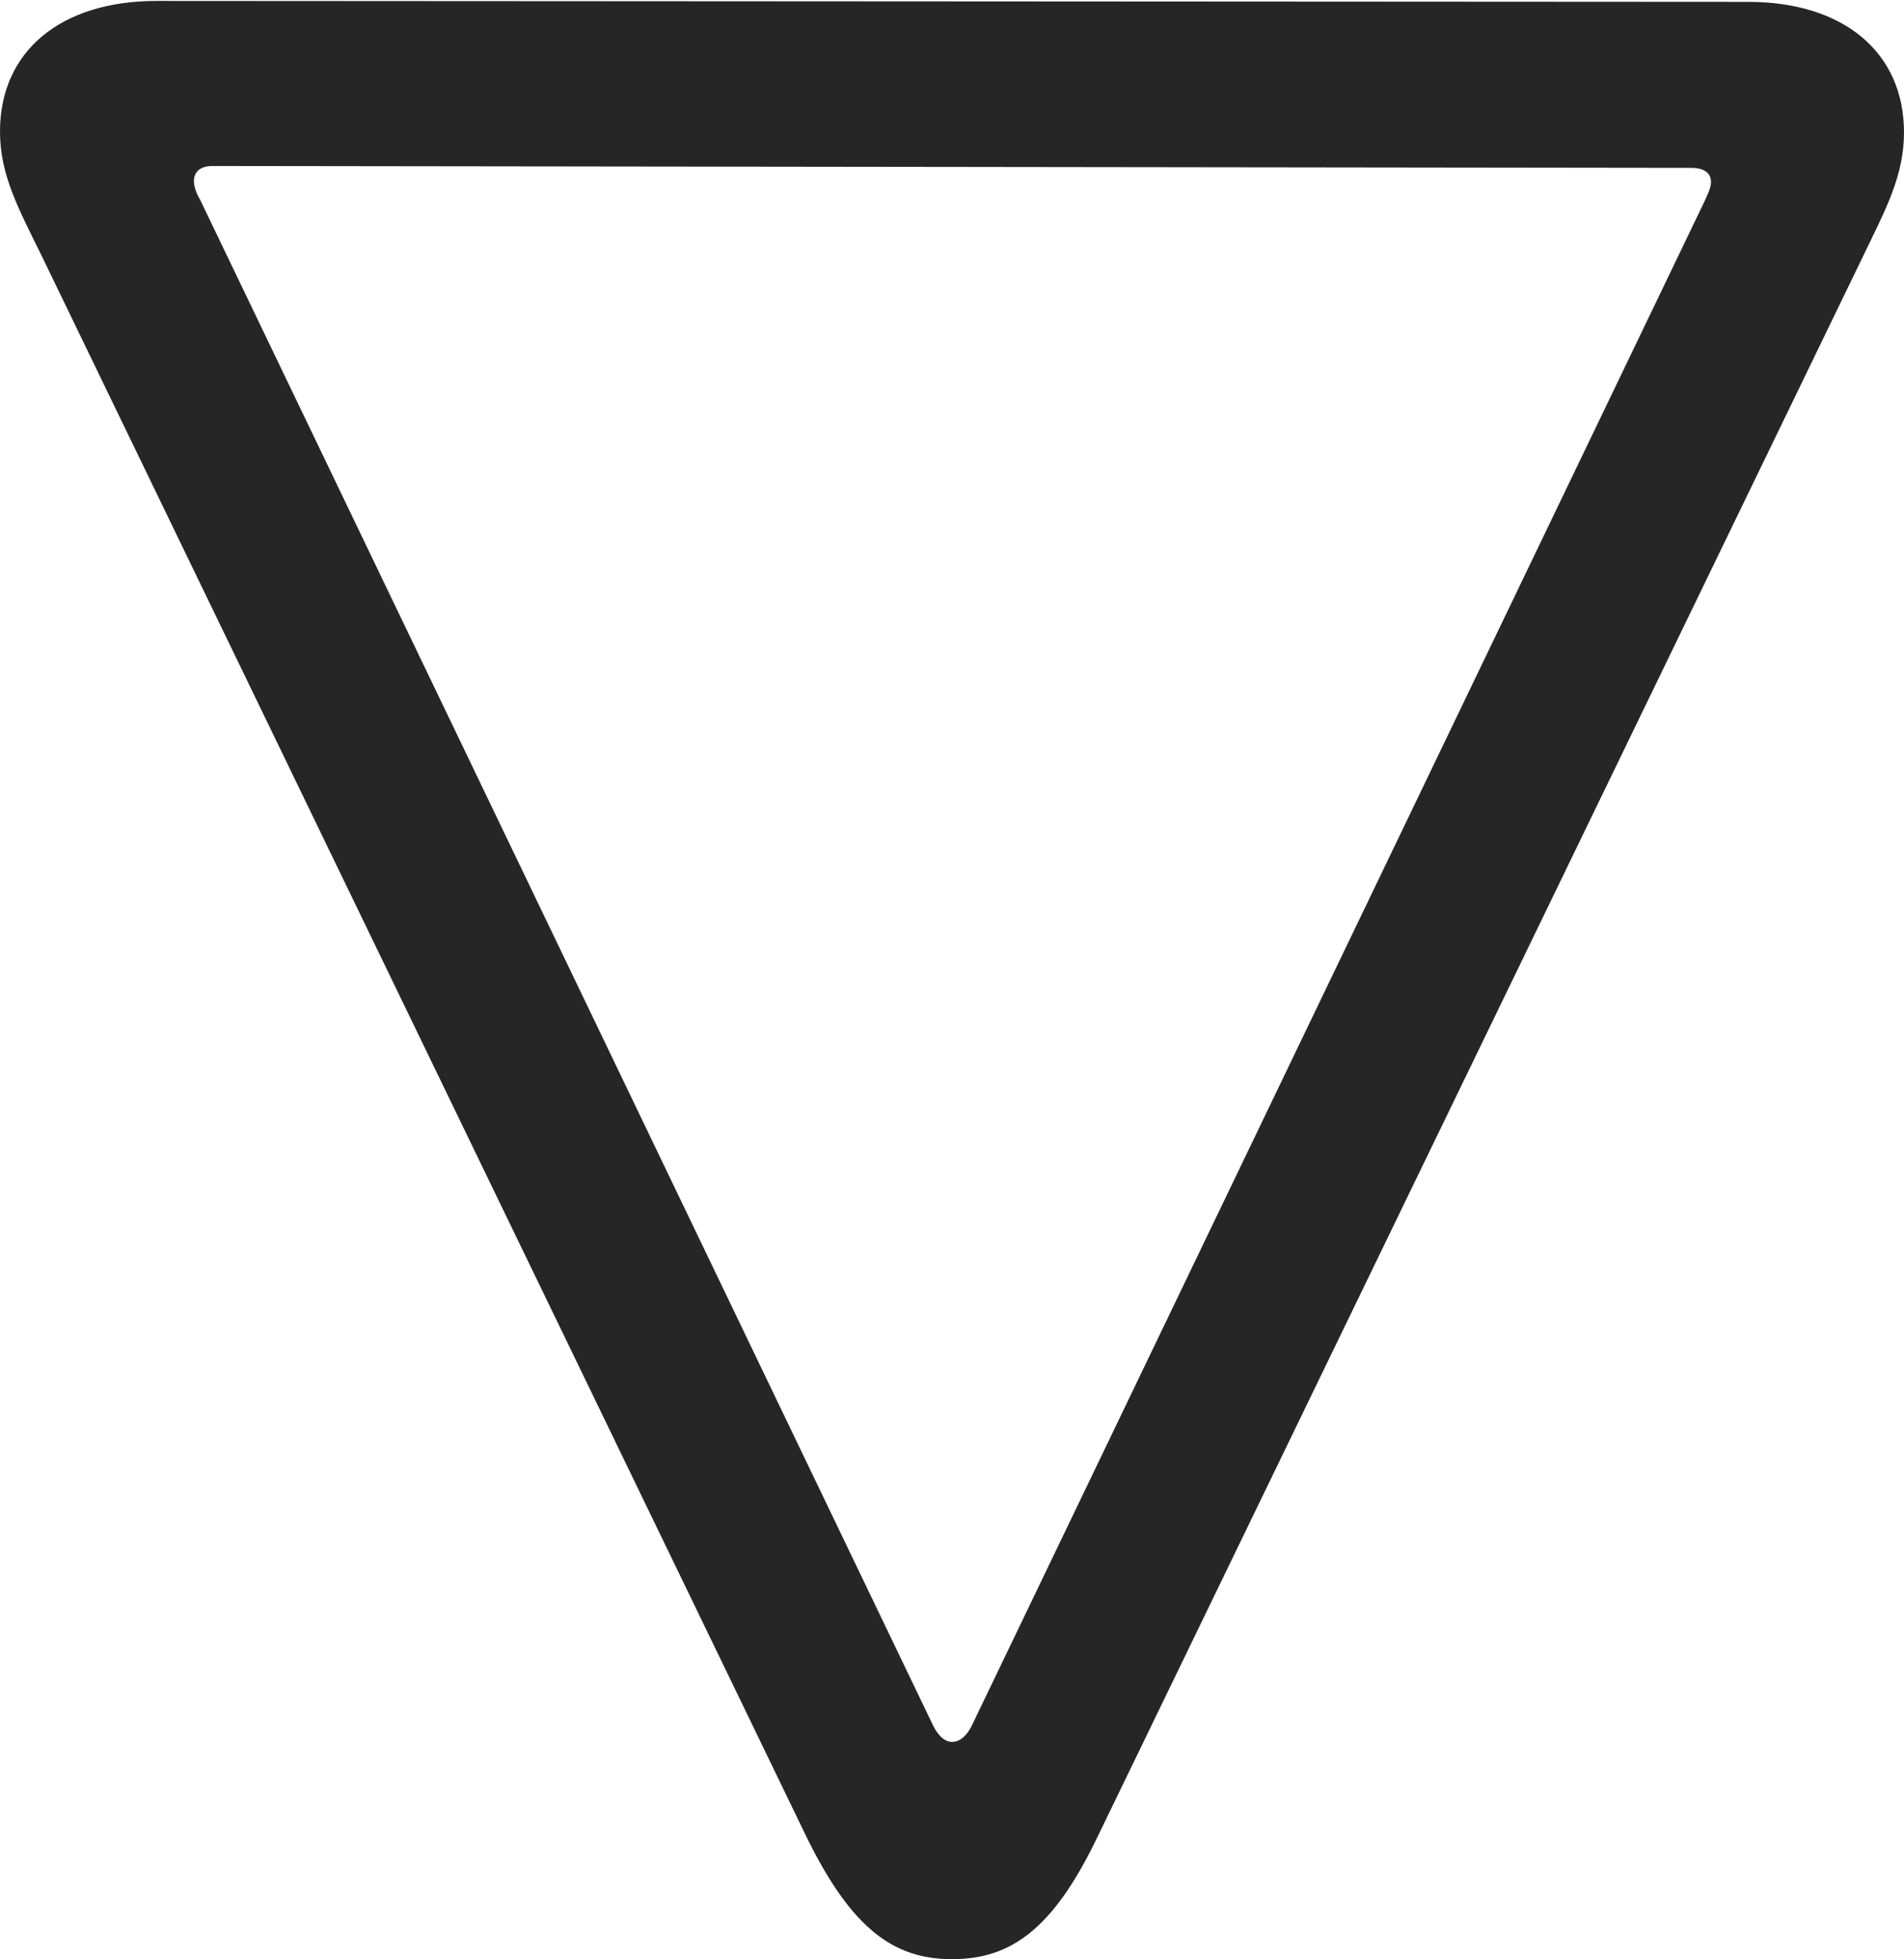 <?xml version="1.0" encoding="UTF-8"?>
<!--Generator: Apple Native CoreSVG 326-->
<!DOCTYPE svg
PUBLIC "-//W3C//DTD SVG 1.1//EN"
       "http://www.w3.org/Graphics/SVG/1.1/DTD/svg11.dtd">
<svg version="1.1" xmlns="http://www.w3.org/2000/svg" xmlns:xlink="http://www.w3.org/1999/xlink" viewBox="0 0 510.5 525.25">
 <g>
  <rect height="525.25" opacity="0" width="510.5" x="0" y="0"/>
  <path d="M510.5 35.5C510.5 14 494.25 0.5 468.75 0.5L42 0.25C16.25 0.25 0 13.75 0 35.25C0 47 5 56 11.25 68.75L216.5 493C228.5 517.25 239.75 525.25 255.25 525.25C271 525.25 282.25 517.25 294 493L499.5 68.75C505.5 56.25 510.5 47.25 510.5 35.5ZM458.75 48.75C458.75 50.5 457.75 52.25 457 54L260.5 462.75C259.5 464.75 257.75 467 255.25 467C253 467 251.25 464.75 250.25 462.75L53.75 53.75C52.75 52 52 50.25 52 48.5C52 46.25 53.5 44.5 57 44.5L453.5 45C457 45 458.75 46.5 458.75 48.75Z" fill="black" fill-opacity="0.85"/>
 </g>
</svg>
